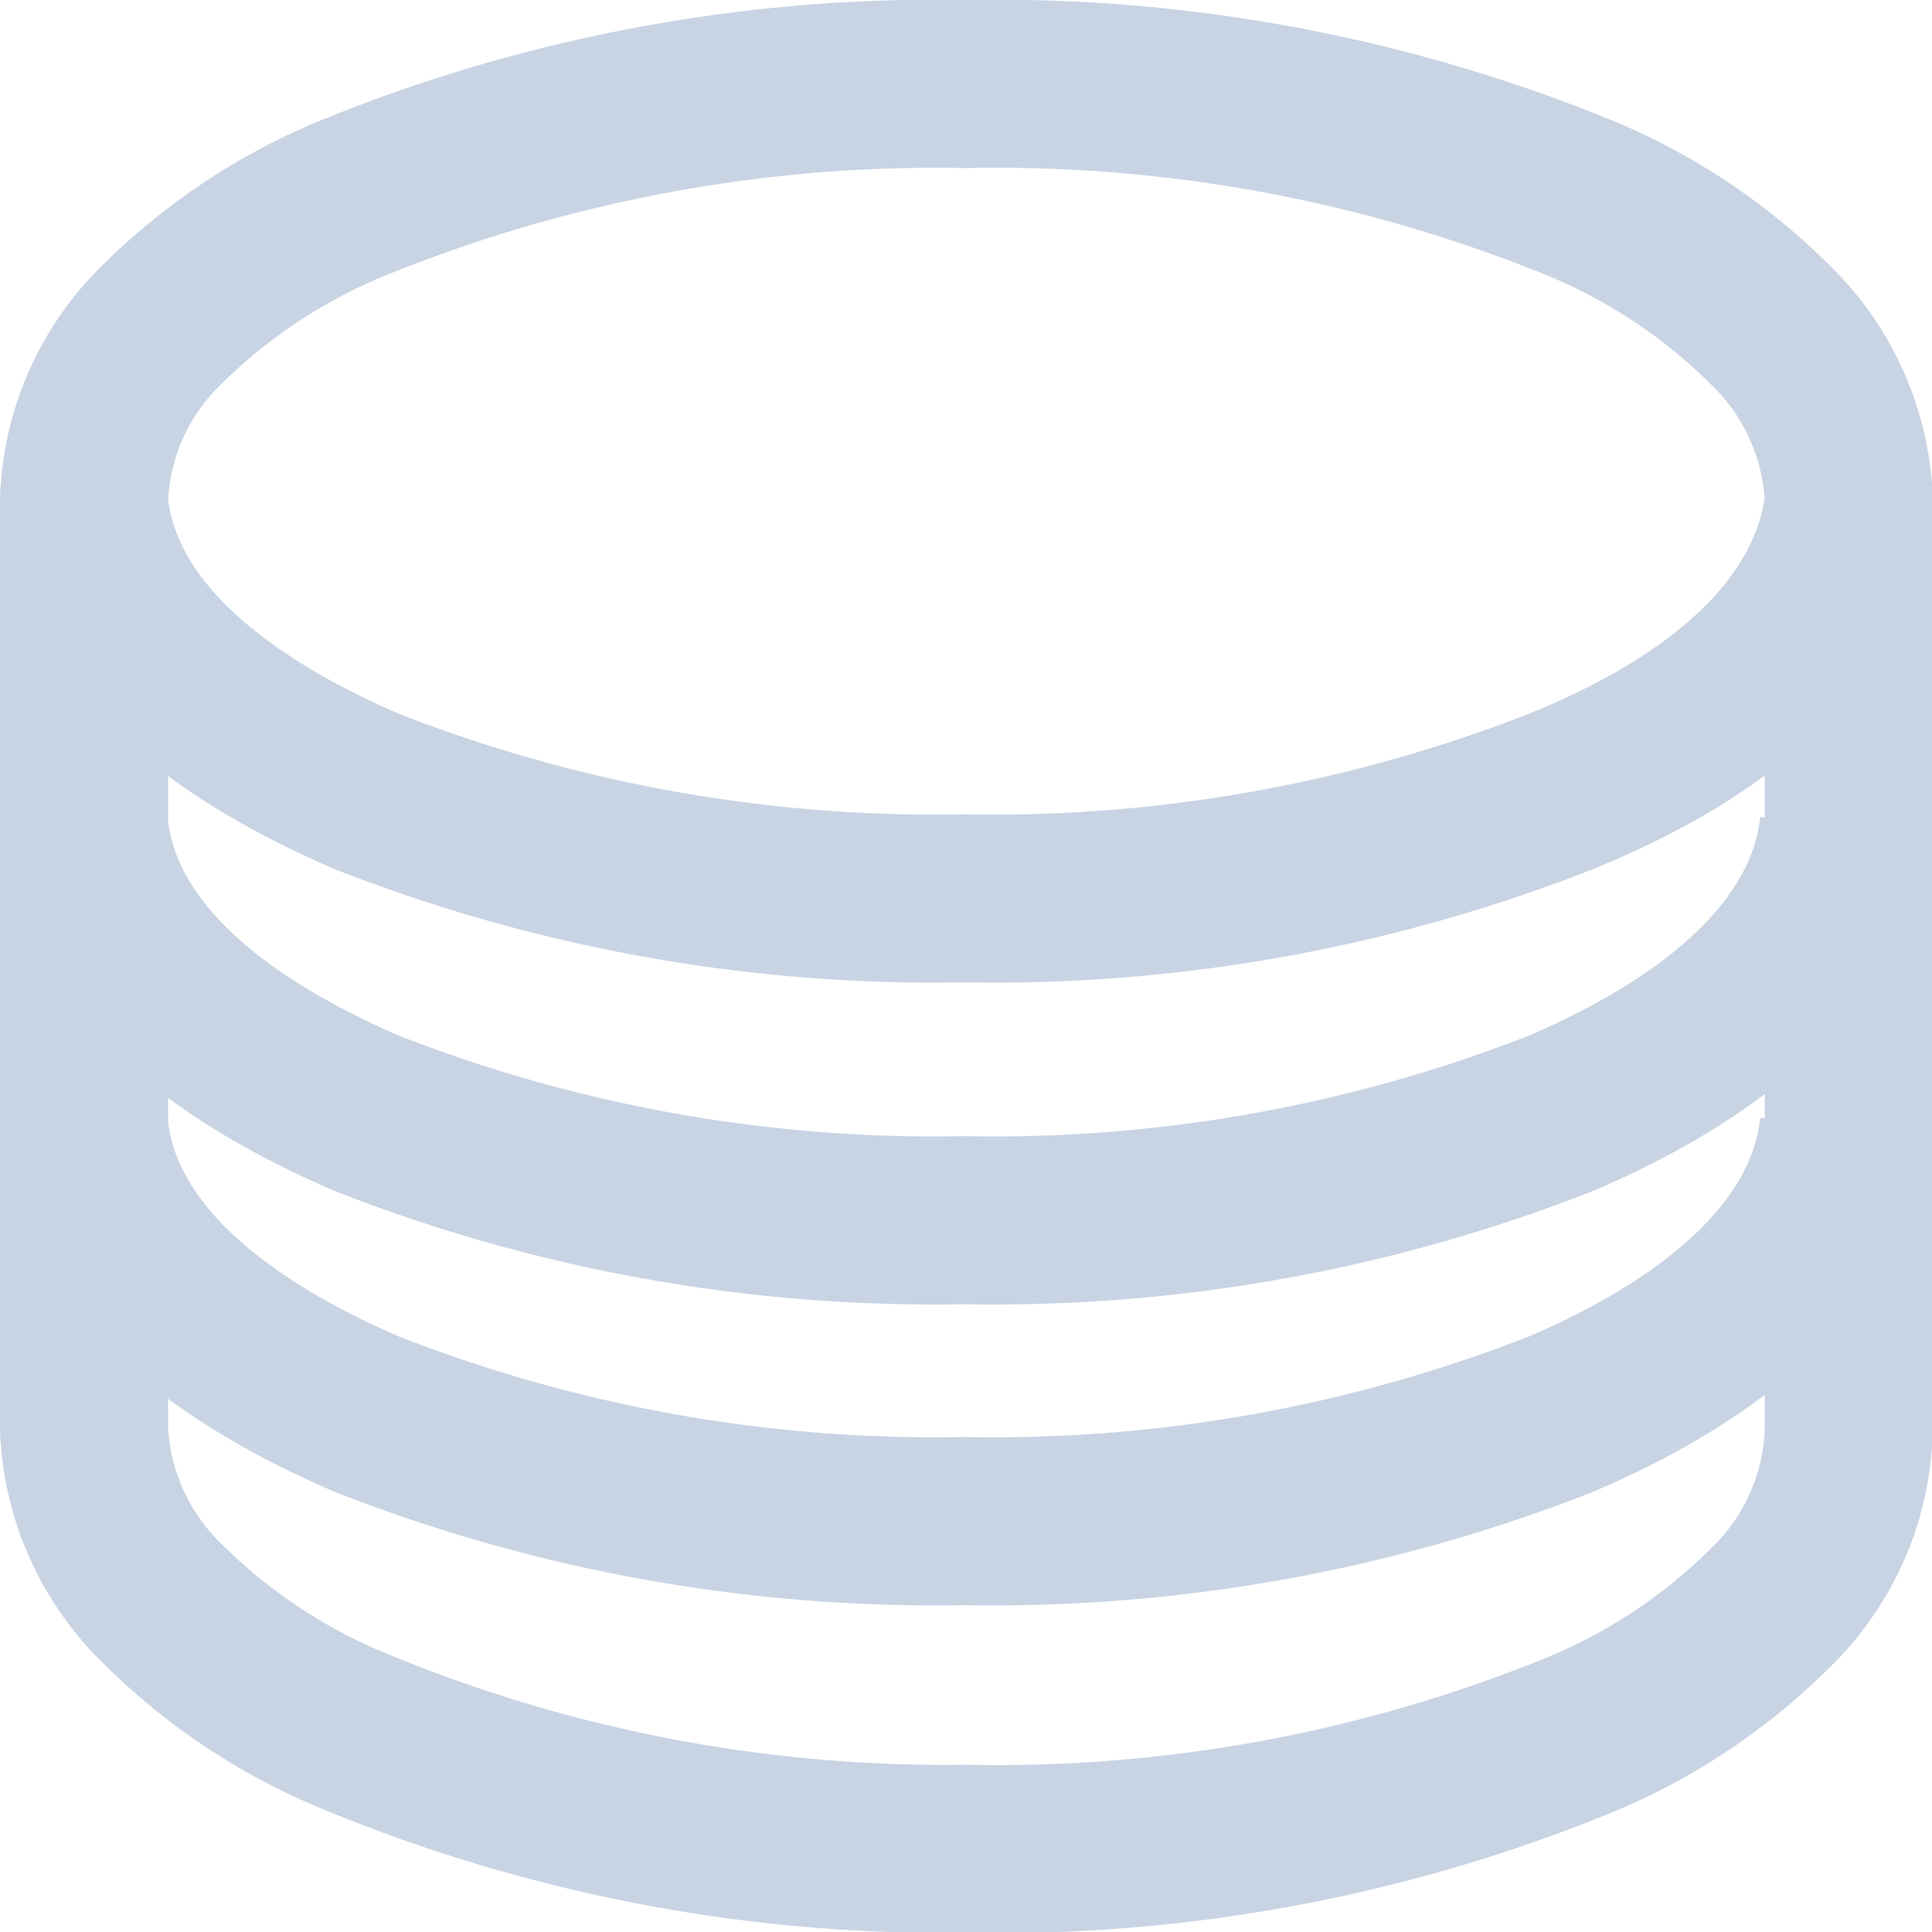 <svg xmlns="http://www.w3.org/2000/svg" width="23" height="23" viewBox="0 0 22.99 22.99">
  <path d="M11.5,1A18.38,18.38,0,0,0,4.24,2.34,7,7,0,0,0,1.93,3.86,3.05,3.05,0,0,0,1,5.95V17a3.07,3.07,0,0,0,.93,2.08,7,7,0,0,0,2.31,1.53A18.35,18.35,0,0,0,11.5,22a18.35,18.35,0,0,0,7.26-1.34,7,7,0,0,0,2.31-1.53A3.06,3.06,0,0,0,22,17V5.95a3.07,3.07,0,0,0-.93-2.08,7,7,0,0,0-2.31-1.53A18.38,18.38,0,0,0,11.5,1Z" fill="none" stroke="#c8d4e3" stroke-miterlimit="10" stroke-width="2"/>
  <path d="M1,6V6c.15,1.48,1.49,2.61,3.37,3.42a18.52,18.52,0,0,0,7.1,1.27,18.52,18.52,0,0,0,7.1-1.27C20.47,8.65,21.8,7.52,22,6" fill="none" stroke="#c8d4e3" stroke-miterlimit="10" stroke-width="2"/>
  <path d="M1,13.41v0c.15,1.48,1.49,2.61,3.37,3.42a18.52,18.52,0,0,0,7.1,1.27,18.52,18.52,0,0,0,7.1-1.27c1.87-.8,3.21-1.94,3.37-3.42" fill="none" stroke="#c8d4e3" stroke-miterlimit="10" stroke-width="2"/>
  <path d="M1,9.83v0c.15,1.48,1.49,2.61,3.37,3.42a18.52,18.52,0,0,0,7.1,1.27,18.52,18.52,0,0,0,7.1-1.27c1.87-.8,3.21-1.94,3.37-3.42" fill="none" stroke="#c8d4e3" stroke-miterlimit="10" stroke-width="2"/>
</svg>